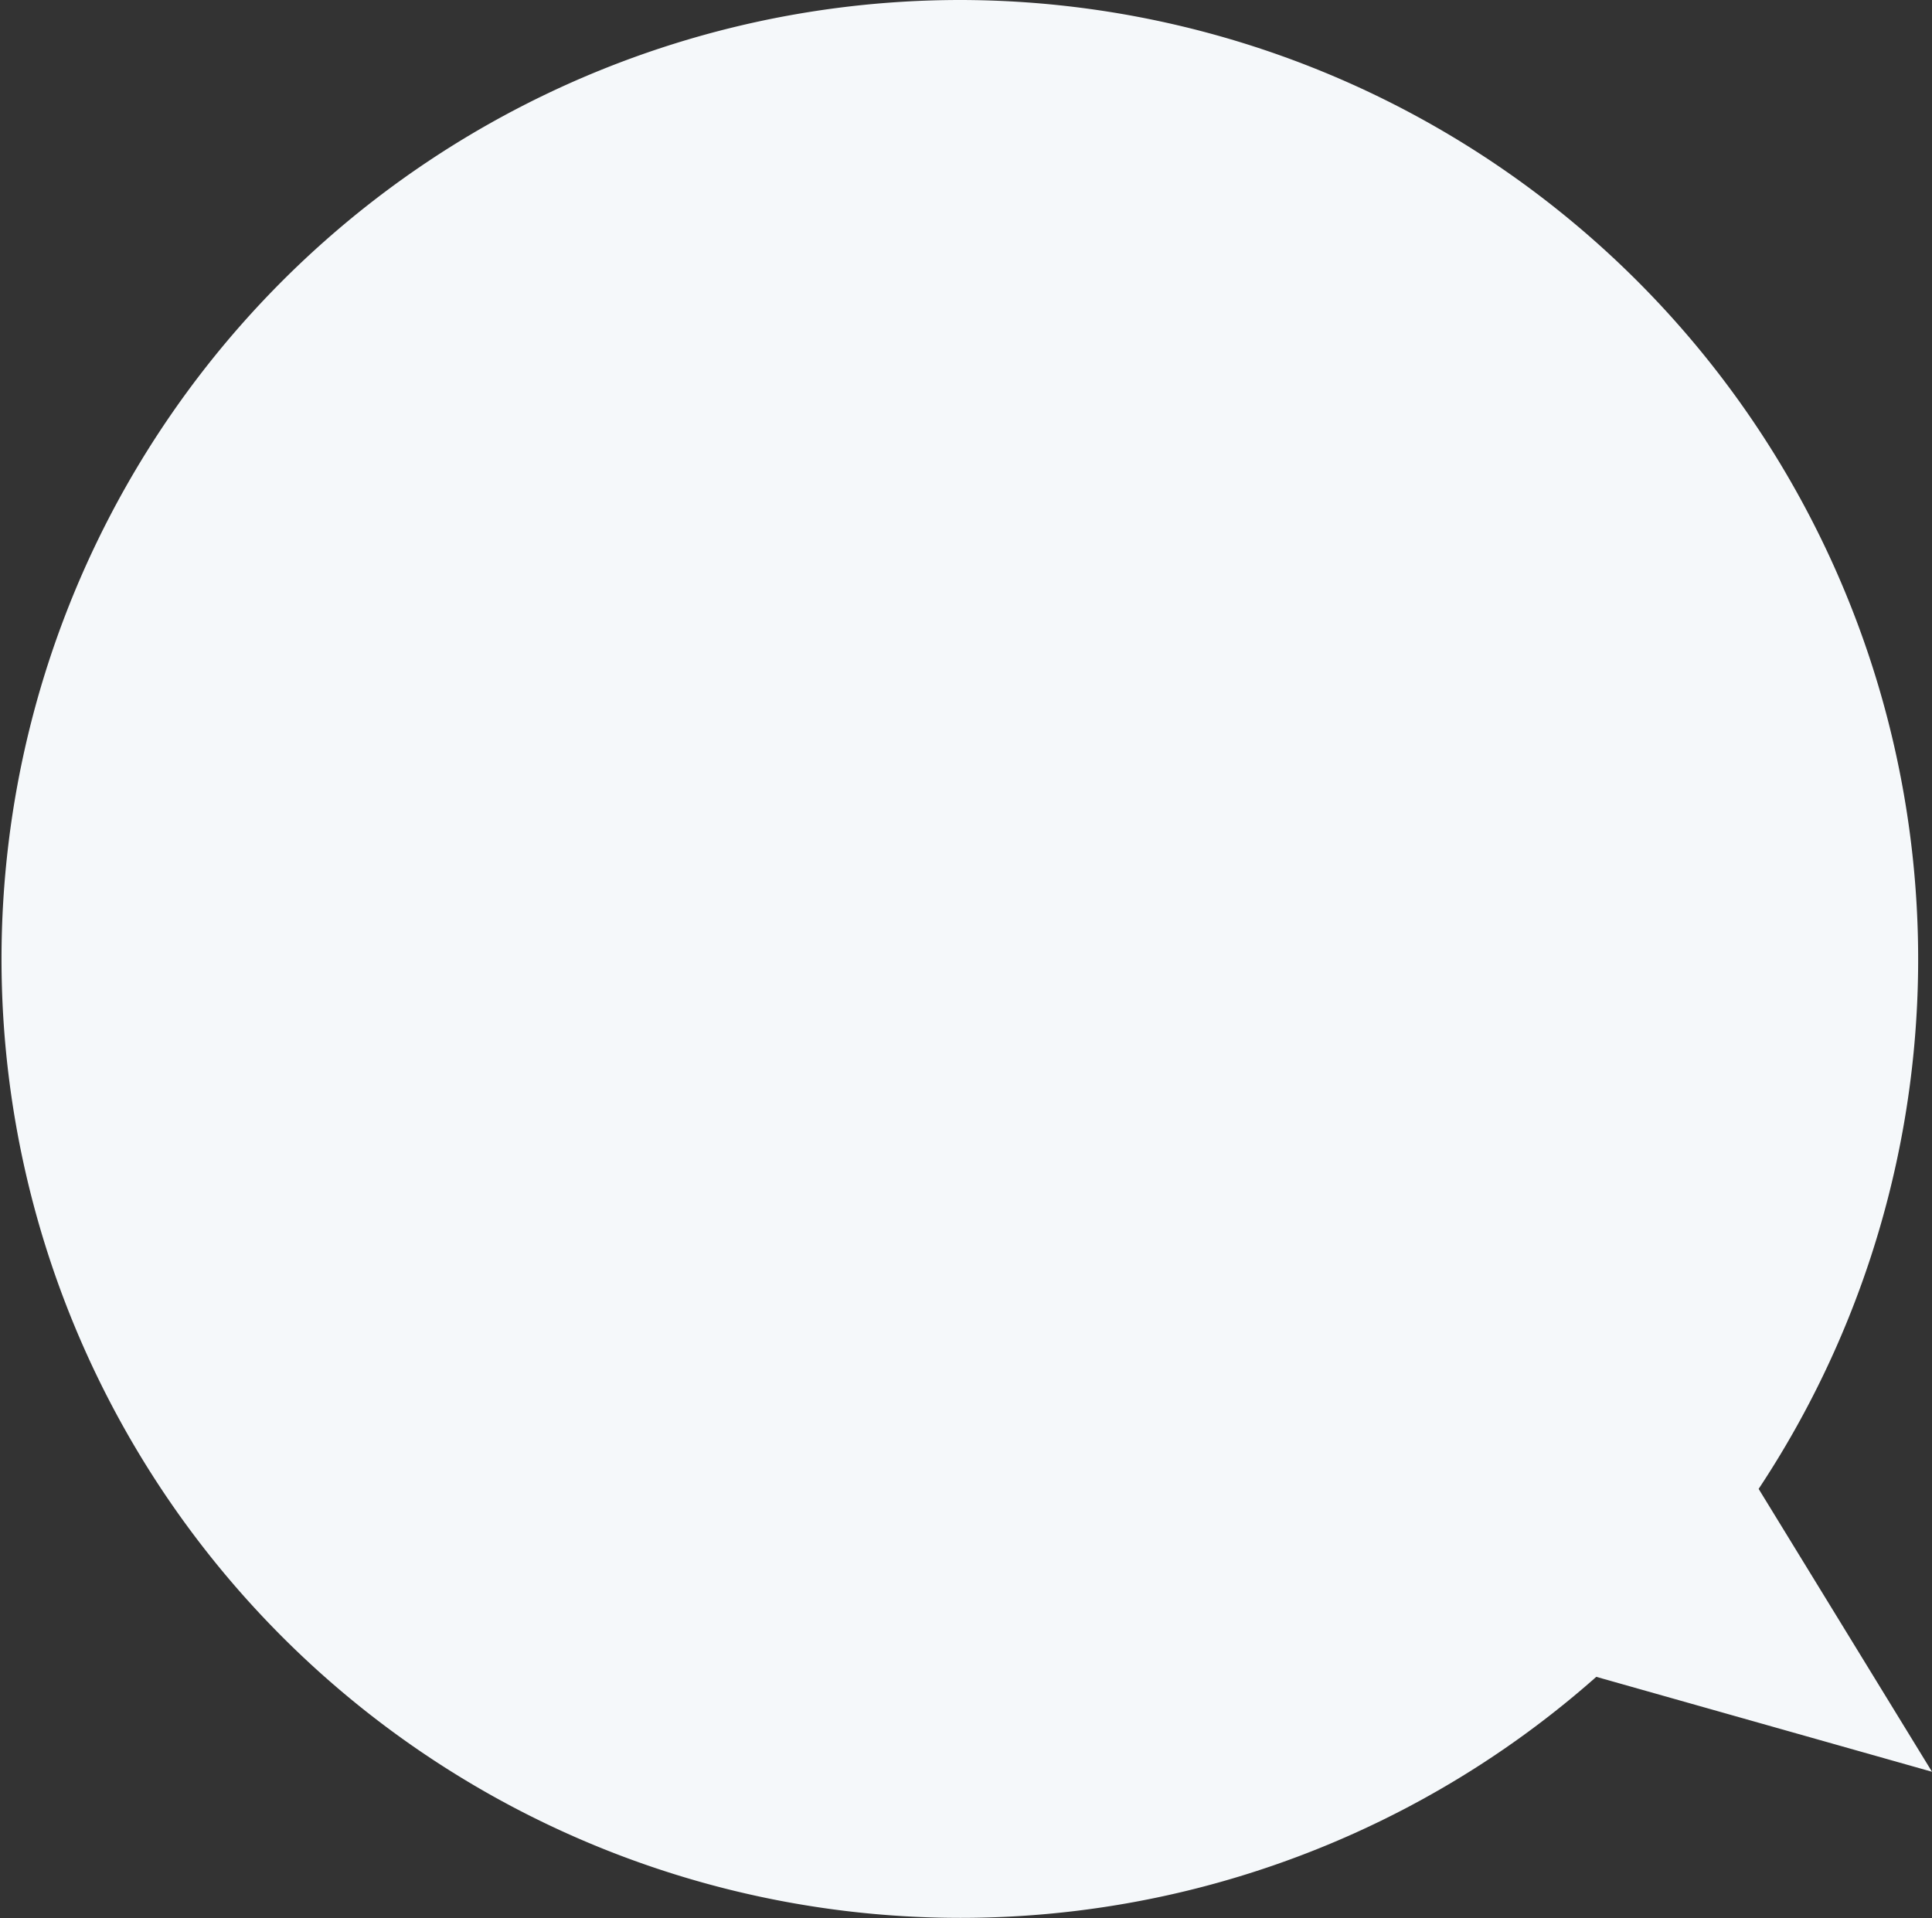 <svg class="tweet__bubble-even" xmlns="http://www.w3.org/2000/svg" viewBox="0 0 70.21 69.71">
    <rect x="0" y="0" width="70.21" height="69.71" fill="#333333" stroke="none"/>
    <path class="tweet__bubble-even-path" fill="#F5F8FA" d="M135.85,70.47a34.86,34.86,0,0,1,29.05,54.11l6.3,10.28L159,131.41a34.85,34.85,0,1,1-23.1-60.94Z" transform="translate(-100.99 -70.47)"/>
</svg>
